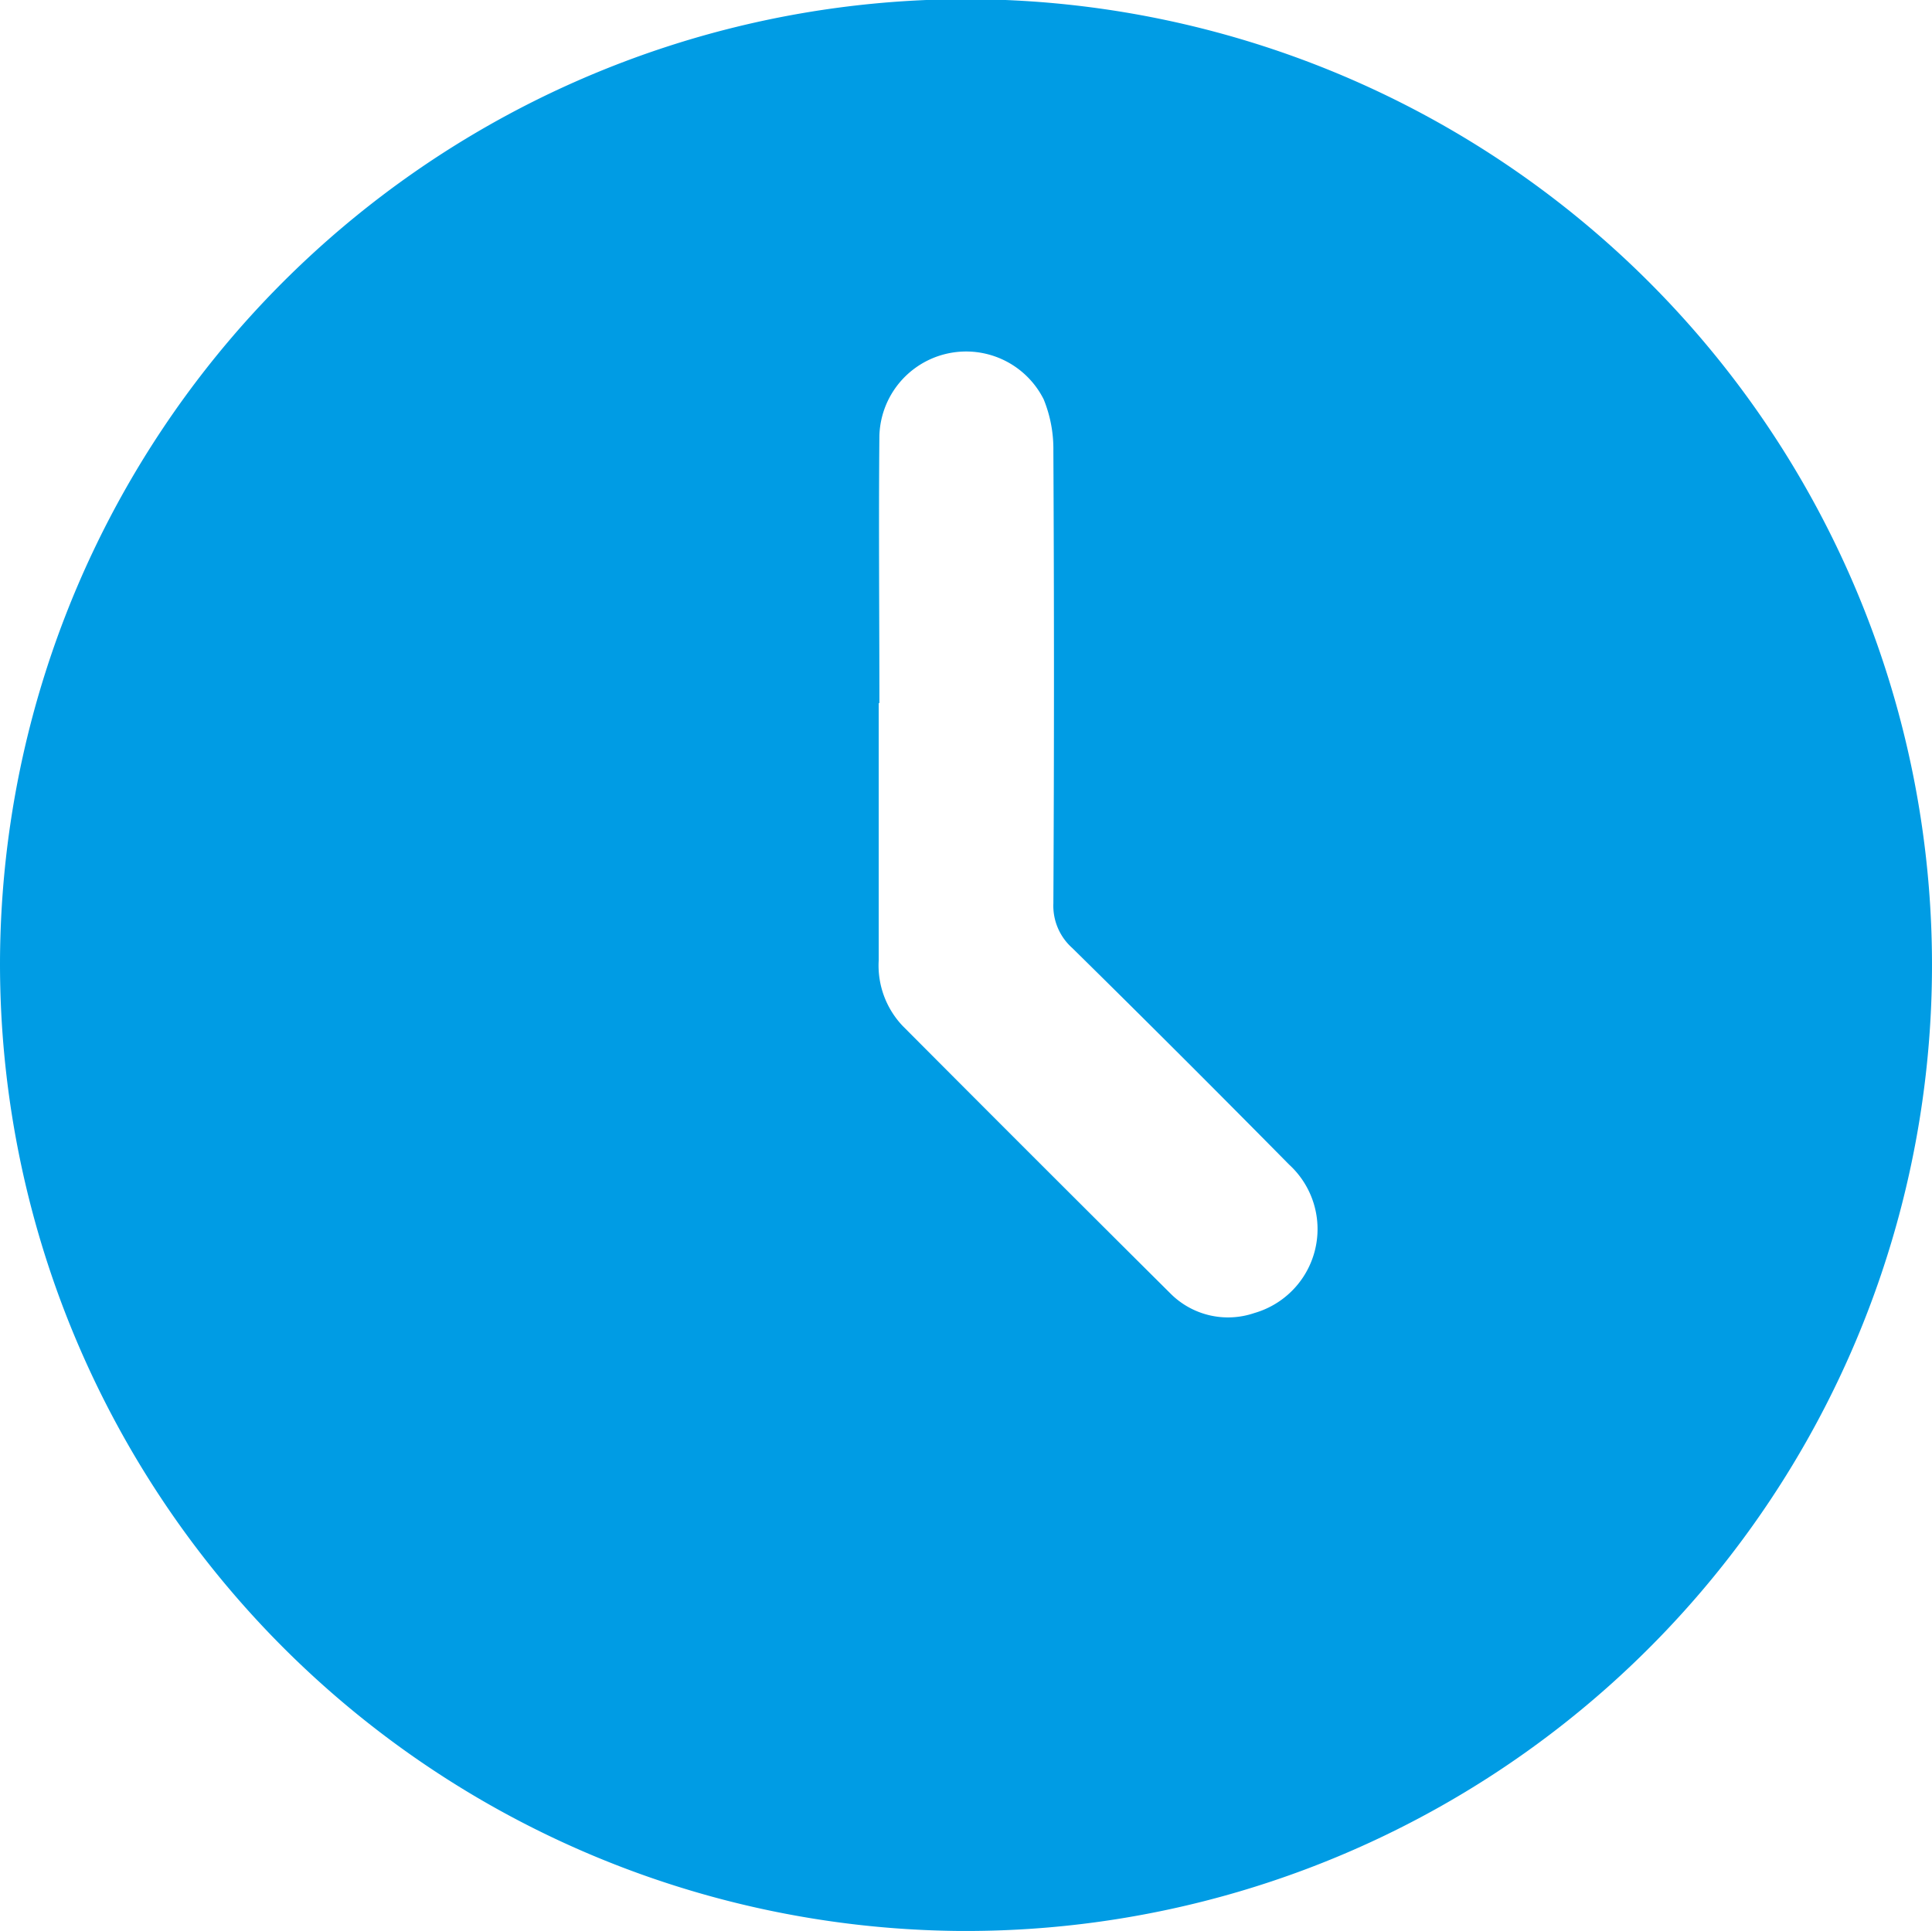 <svg id="Group_162325" data-name="Group 162325" xmlns="http://www.w3.org/2000/svg" xmlns:xlink="http://www.w3.org/1999/xlink" width="22.754" height="22.744" viewBox="0 0 22.754 22.744">
  <defs>
    <clipPath id="clip-path">
      <rect id="Rectangle_1965" data-name="Rectangle 1965" width="22.754" height="22.744" fill="#009ce4"/>
    </clipPath>
  </defs>
  <g id="Group_162325-2" data-name="Group 162325" clip-path="url(#clip-path)">
    <path id="Path_2506" data-name="Path 2506" d="M0,11.362A11.377,11.377,0,1,1,11.264,22.744,11.394,11.394,0,0,1,0,11.362M10.349,8.281h0c0,1.009,0,2.019,0,3.029a1.034,1.034,0,0,0,.282.774q1.573,1.58,3.153,3.151a.957.957,0,0,0,.989.231,1.029,1.029,0,0,0,.41-1.748q-1.268-1.285-2.554-2.551a.666.666,0,0,1-.223-.525q.014-2.665,0-5.33a1.549,1.549,0,0,0-.114-.608,1.022,1.022,0,0,0-1.935.427c-.01,1.05,0,2.1,0,3.15" transform="translate(0 0)" fill="#009ce4"/>
  </g>
</svg>
